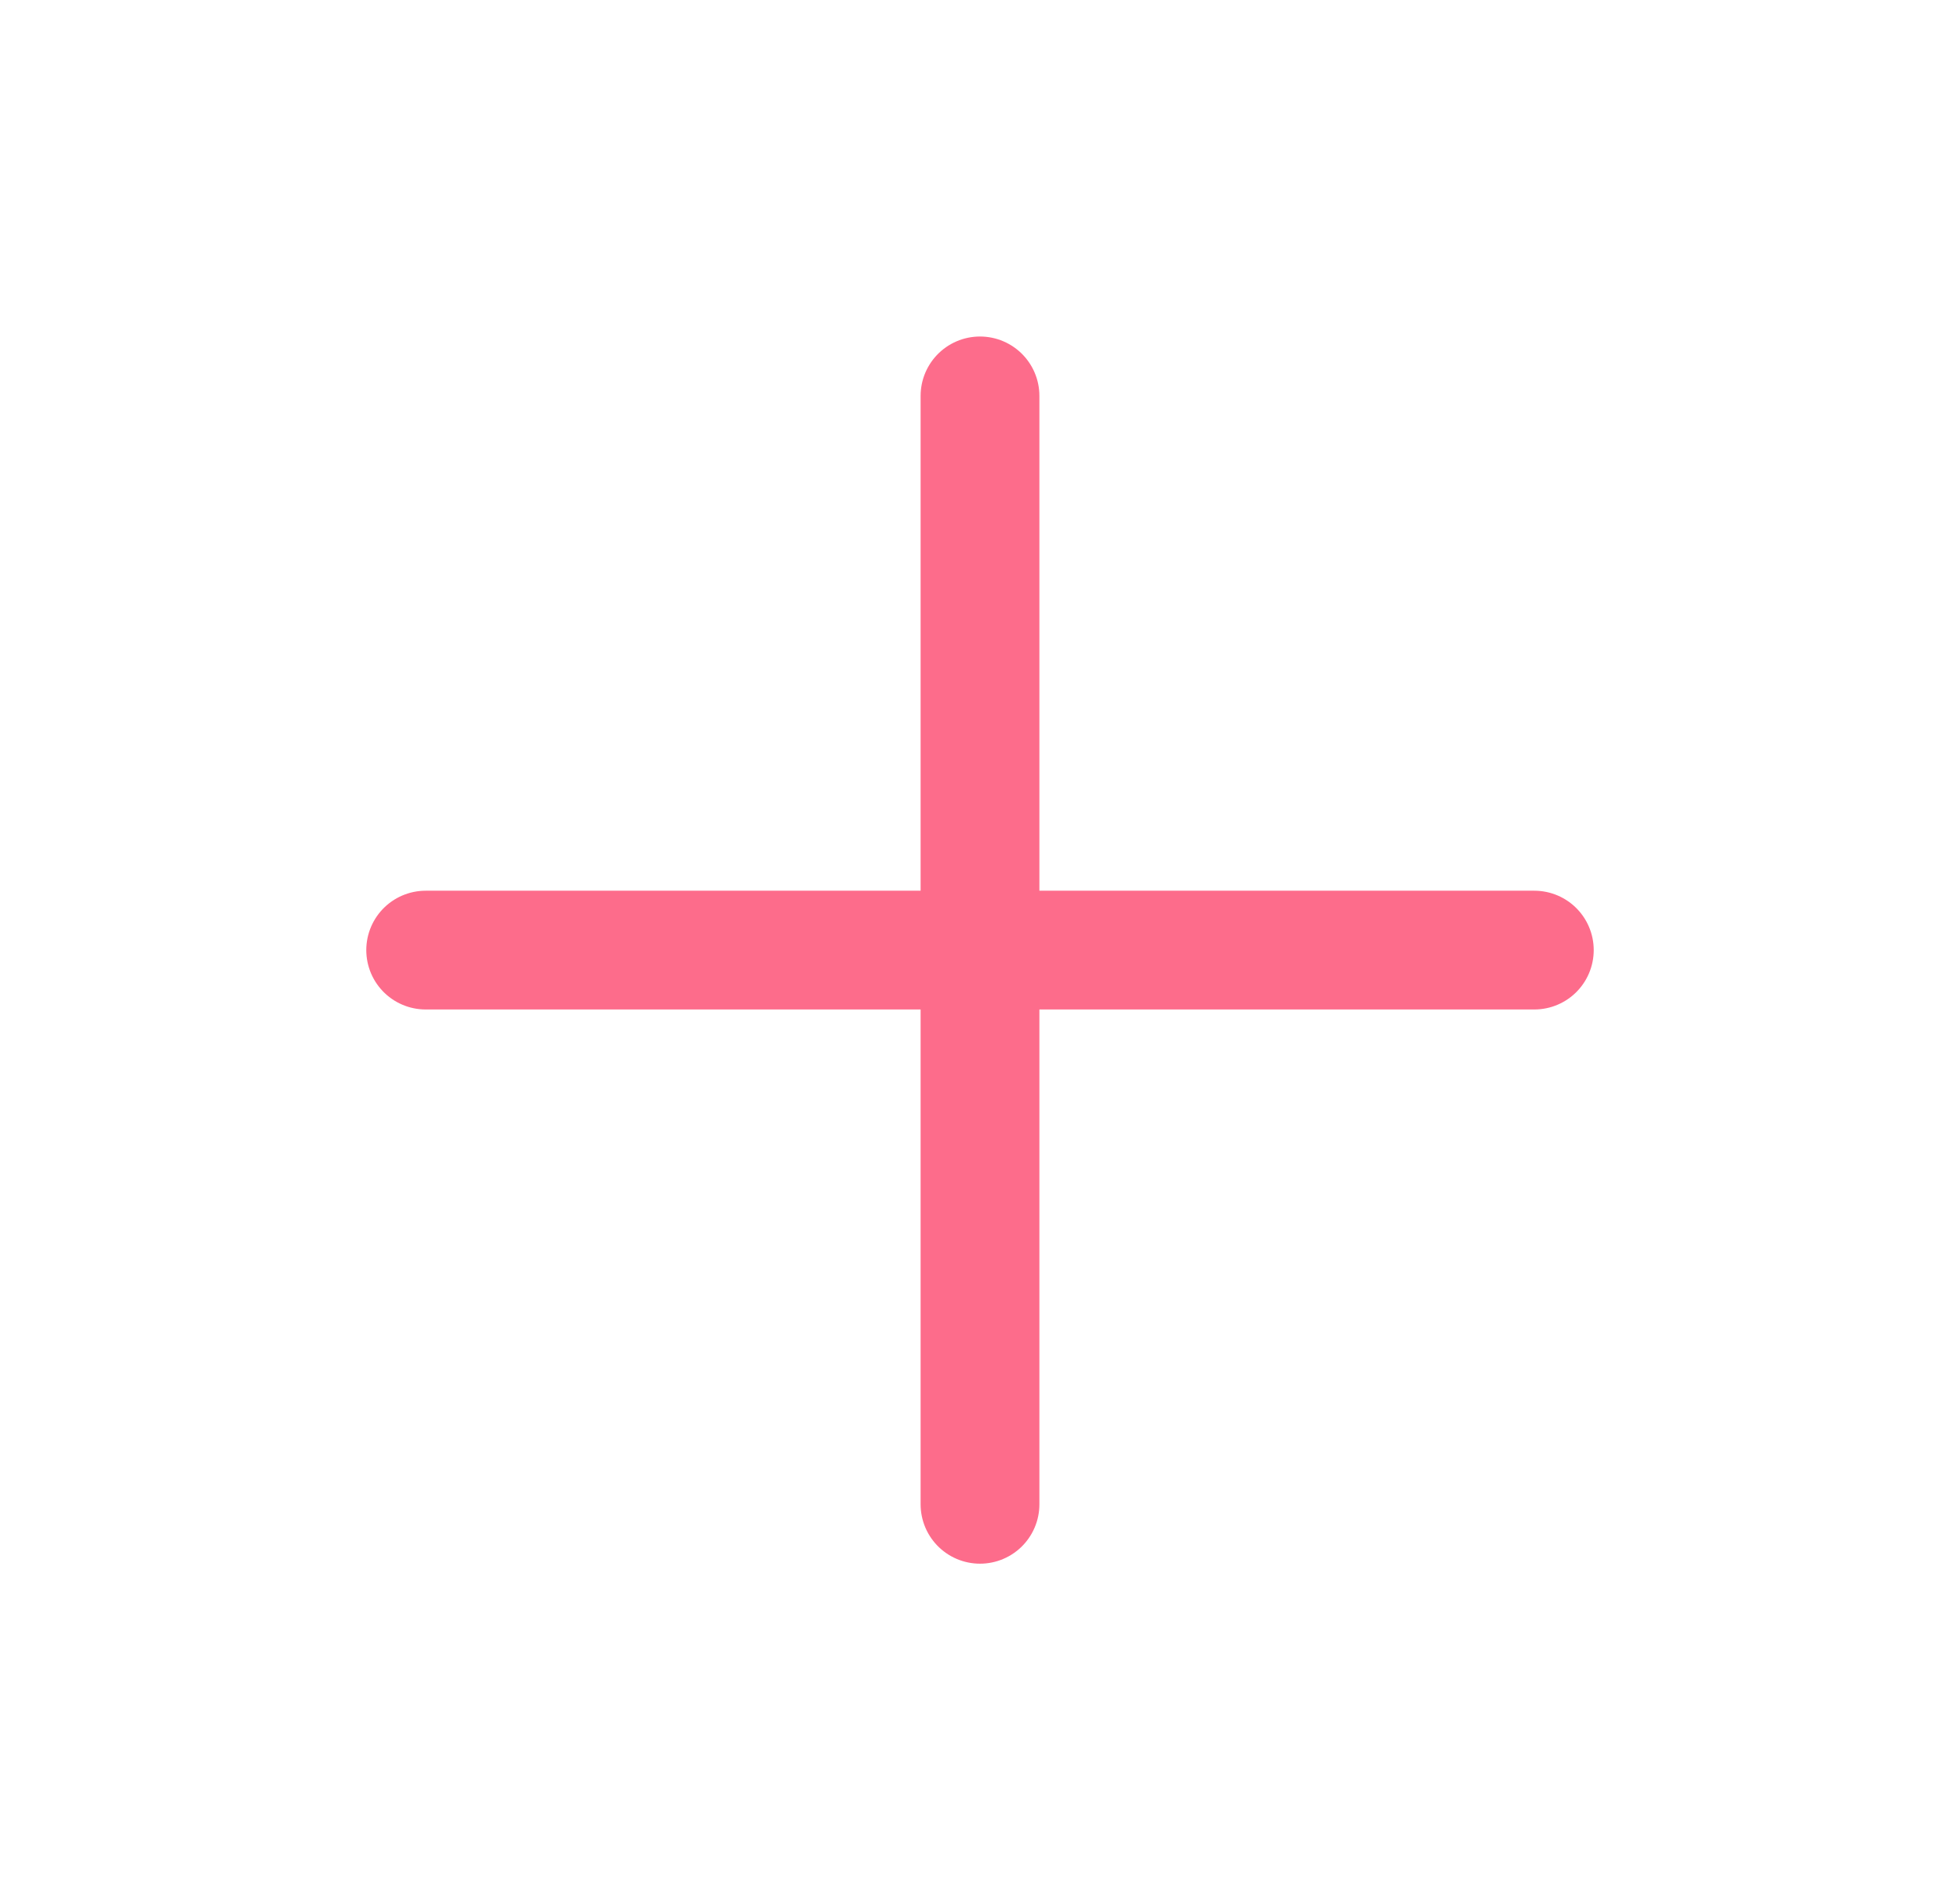 <svg width="33" height="32" viewBox="0 0 33 32" fill="none" xmlns="http://www.w3.org/2000/svg">
<path d="M16.5 6.667V25.333M7.167 16H25.833" stroke="#FD6C8B" stroke-width="2" stroke-linecap="round" stroke-linejoin="round"/>
</svg>
